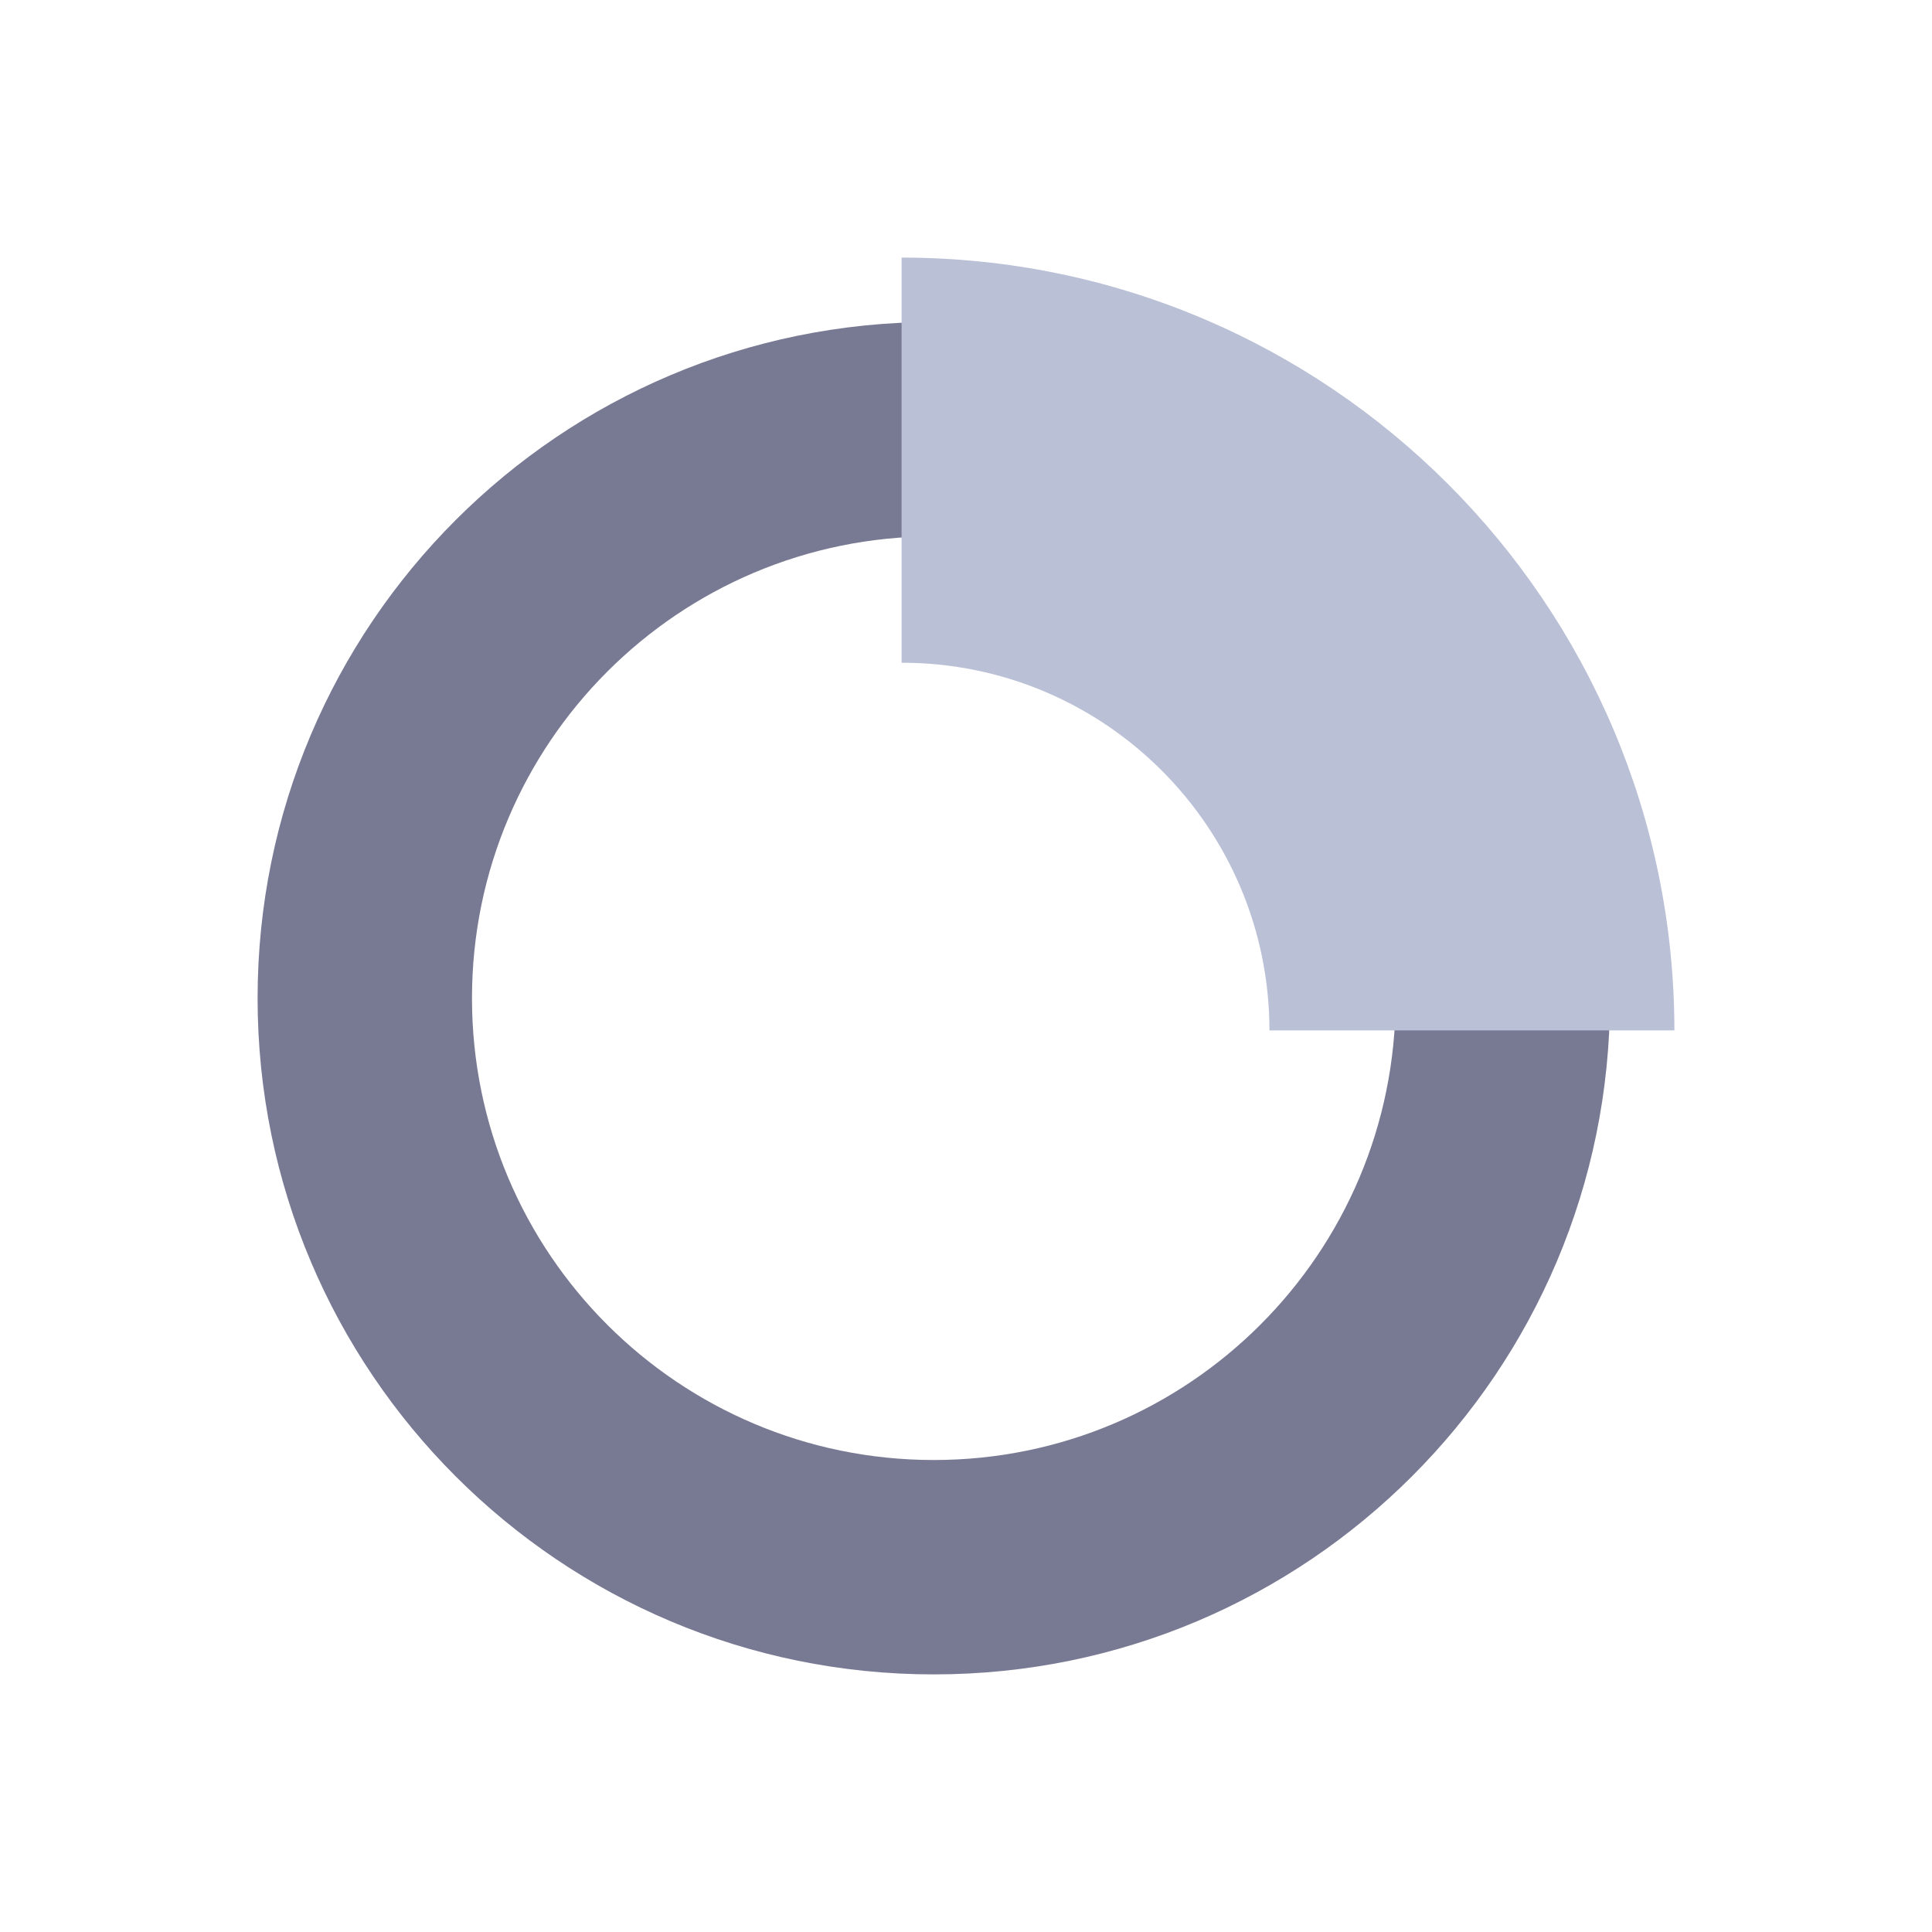<?xml version="1.0" encoding="UTF-8"?>
<svg width="30px" height="30px" viewBox="0 0 30 30" version="1.1" xmlns="http://www.w3.org/2000/svg" xmlns:xlink="http://www.w3.org/1999/xlink">
    <!-- Generator: Sketch 50.2 (55047) - http://www.bohemiancoding.com/sketch -->
    <title>环图--灰态</title>
    <desc>Created with Sketch.</desc>
    <defs></defs>
    <g id="环图--灰态" stroke="none" stroke-width="1" fill="none" fill-rule="evenodd">
        <g id="环形图" transform="translate(4, 4)" fill-rule="nonzero">
            <path d="M10.5,1 C4.701,1 0,5.701 0,11.5 C0,17.299 4.701,22 10.5,22 C16.299,22 21,17.299 21,11.5 C21,5.701 16.299,1 10.5,1 Z M10.5,18.671 C6.54,18.671 3.329,15.46 3.329,11.5 C3.329,7.54 6.54,4.329 10.5,4.329 C14.46,4.329 17.671,7.54 17.671,11.5 C17.671,15.46 14.46,18.671 10.5,18.671 Z" id="Shape" fill="#787993"></path>
            <path d="M15.712,12 L22,12 C21.996,5.372 16.625,0 10,0 L10,6.291 C13.153,6.291 15.709,8.846 15.712,12 Z" id="Shape" fill="#BAC0D6"></path>
        </g>
    </g>
</svg>